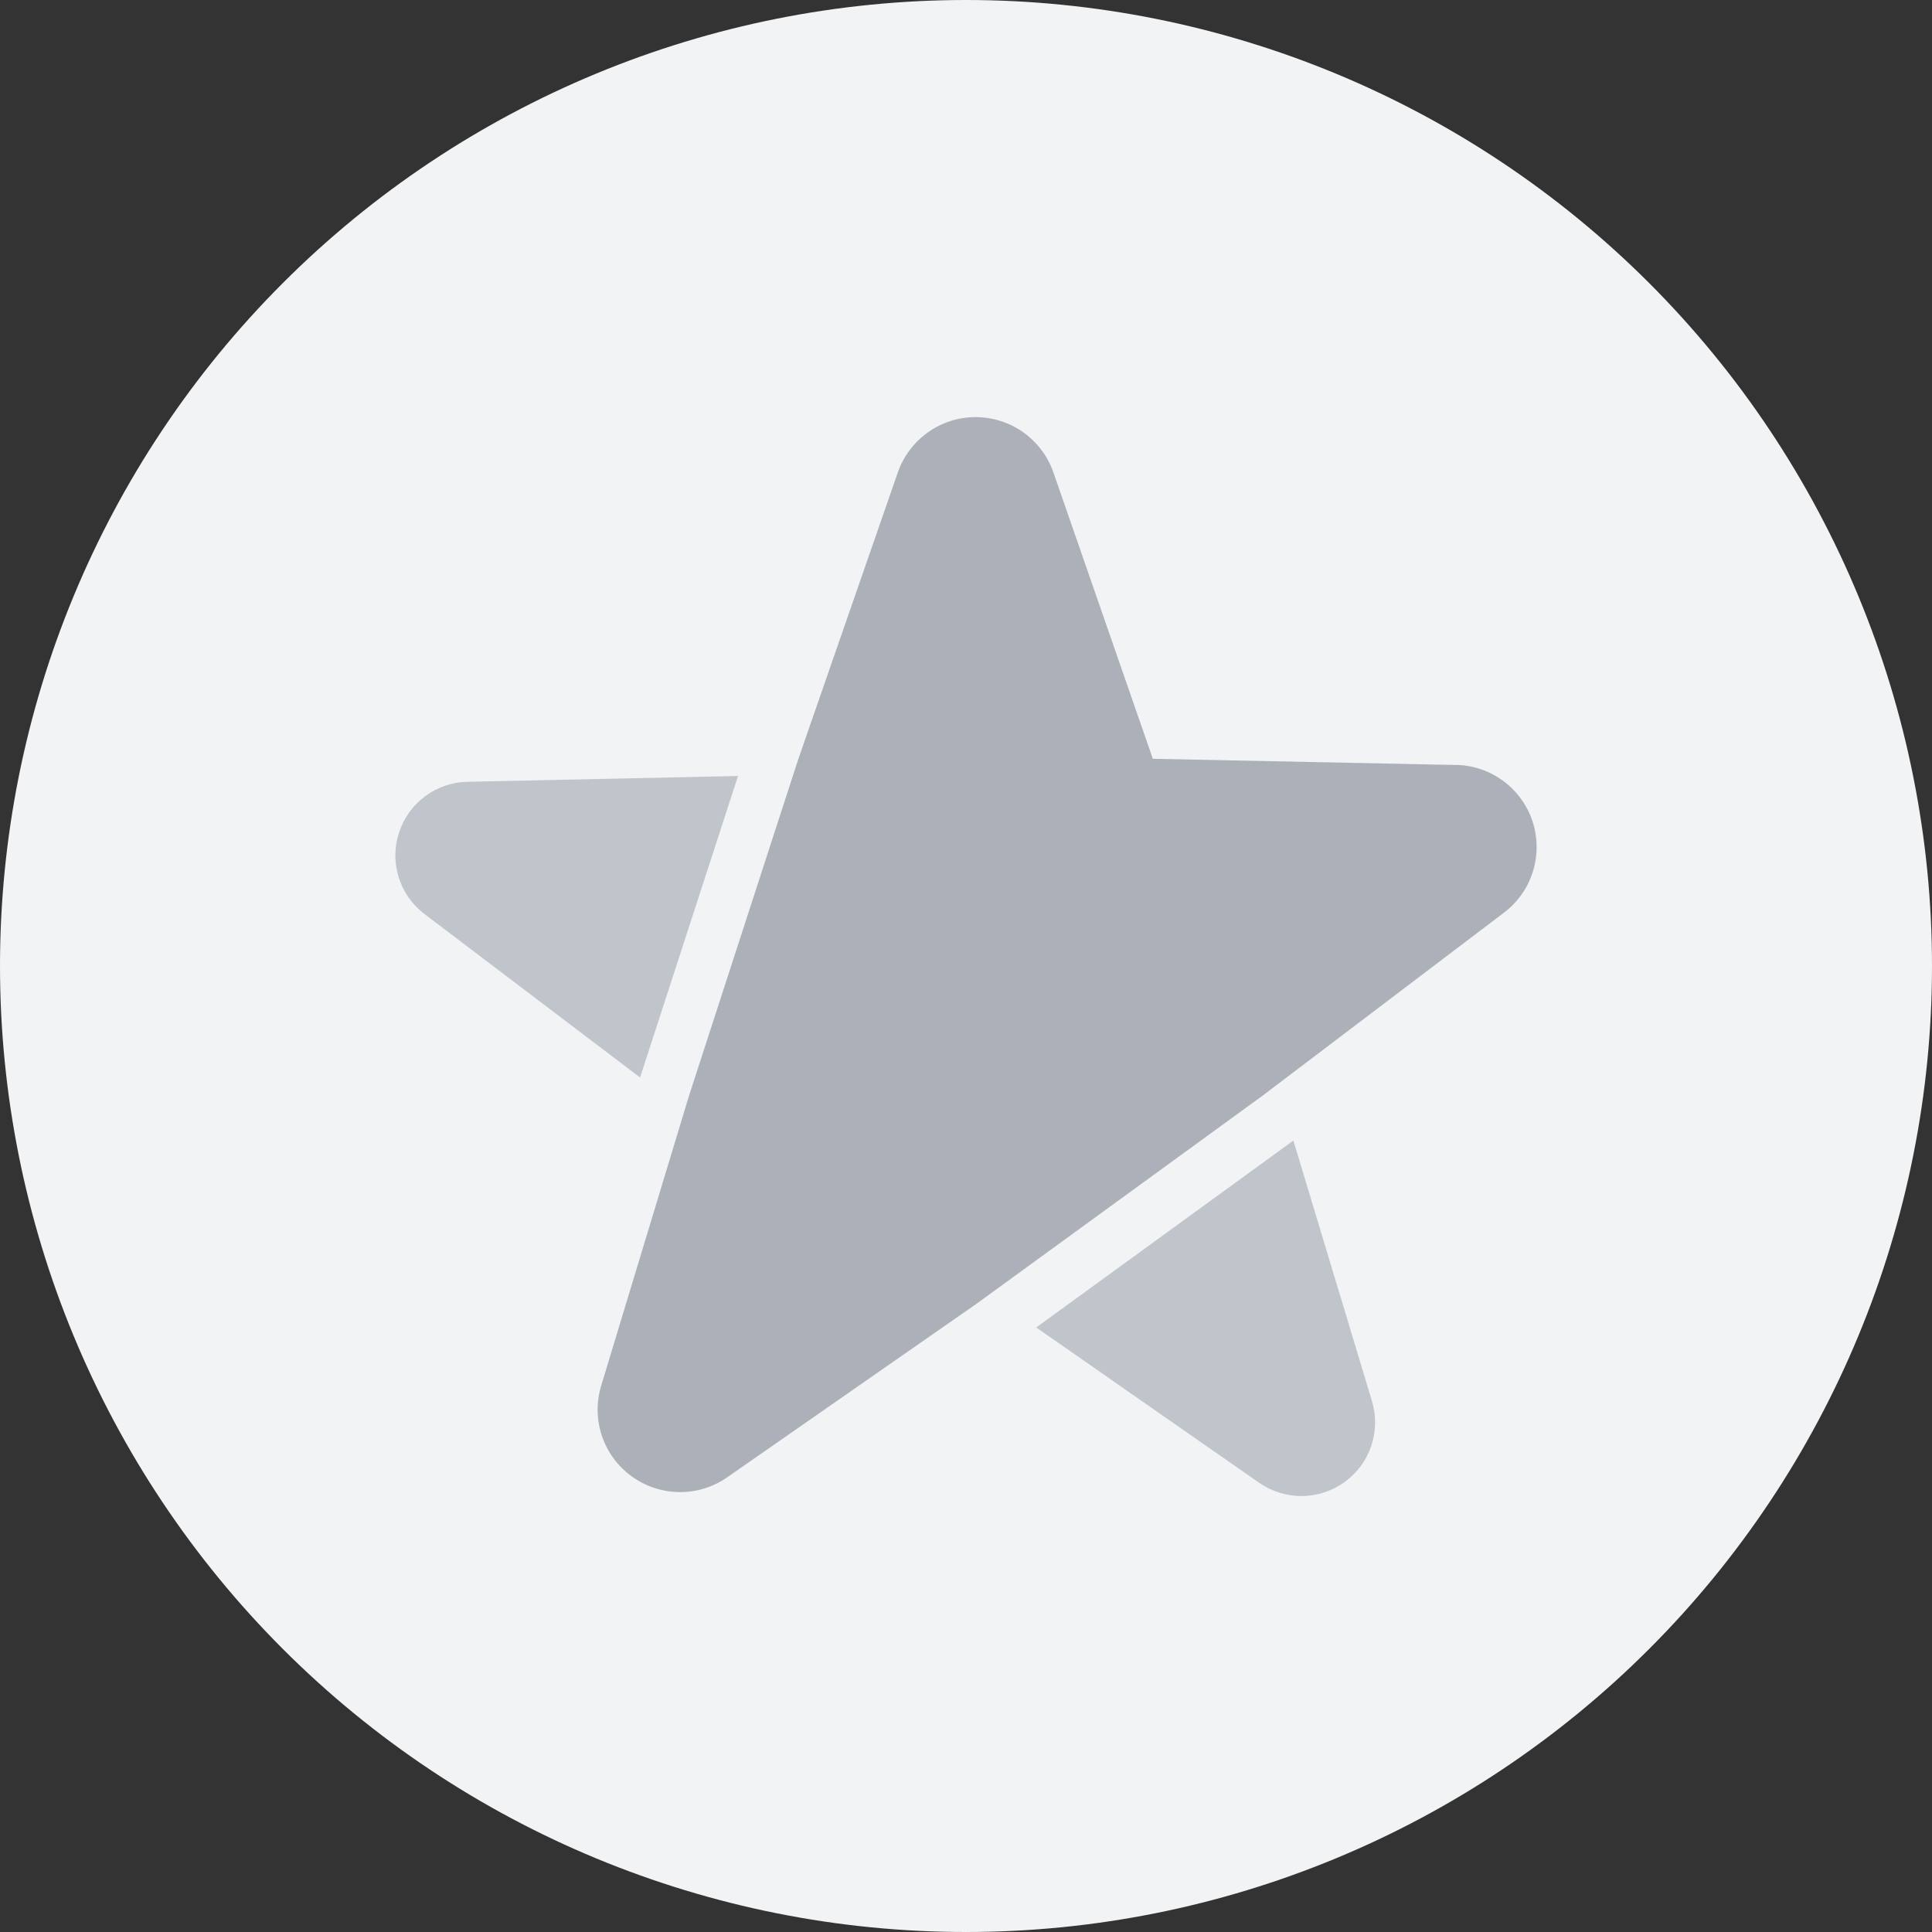 <svg xmlns="http://www.w3.org/2000/svg" width="20" height="20" viewBox="0 0 20 20" fill="none">
  <rect x="0" y="0" width="20" height="20" fill="#333333" stroke="none"/>
  <g clip-path="url(#clip0_6753_105229)">
    <path d="M0 10C0 12.652 1.054 15.196 2.929 17.071C4.804 18.946 7.348 20 10 20C12.652 20 15.196 18.946 17.071 17.071C18.946 15.196 20 12.652 20 10C20 7.348 18.946 4.804 17.071 2.929C15.196 1.054 12.652 0 10 0C7.348 0 4.804 1.054 2.929 2.929C1.054 4.804 0 7.348 0 10Z" fill="#F2F3F5"/>
    <path opacity="0.7" d="M4.393 9.461L6.626 11.154L7.64 8.033L4.84 8.093C4.682 8.096 4.529 8.148 4.402 8.242C4.274 8.336 4.18 8.468 4.131 8.618C4.081 8.768 4.08 8.93 4.127 9.081C4.174 9.232 4.267 9.365 4.393 9.461" fill="#ACB1B9"/>
    <path opacity="0.7" d="M14.201 14.499L13.389 11.807L10.727 13.742L13.034 15.349C13.165 15.44 13.32 15.488 13.479 15.487C13.638 15.485 13.793 15.434 13.921 15.341C14.05 15.247 14.146 15.116 14.196 14.965C14.246 14.814 14.248 14.651 14.201 14.499Z" fill="#ACB1B9"/>
    <path d="M15.07 7.919L11.934 7.855L10.905 4.891C10.847 4.724 10.738 4.579 10.594 4.476C10.449 4.373 10.277 4.318 10.099 4.318C9.922 4.318 9.749 4.373 9.605 4.476C9.461 4.579 9.352 4.724 9.294 4.891L8.265 7.855L7.132 11.345L6.223 14.346C6.172 14.516 6.175 14.697 6.231 14.865C6.288 15.033 6.395 15.179 6.539 15.283C6.682 15.387 6.854 15.444 7.032 15.446C7.209 15.448 7.382 15.395 7.528 15.293L10.104 13.5L13.072 11.341L15.57 9.447C15.711 9.34 15.816 9.192 15.868 9.023C15.921 8.854 15.92 8.673 15.865 8.504C15.81 8.336 15.704 8.189 15.561 8.084C15.419 7.979 15.247 7.921 15.07 7.918" fill="#ACB1B9"/>
  </g>
  <defs>
    <clipPath id="clip0_6753_105229">
      <rect width="20" height="20" fill="white"/>
    </clipPath>
  </defs>
</svg>
